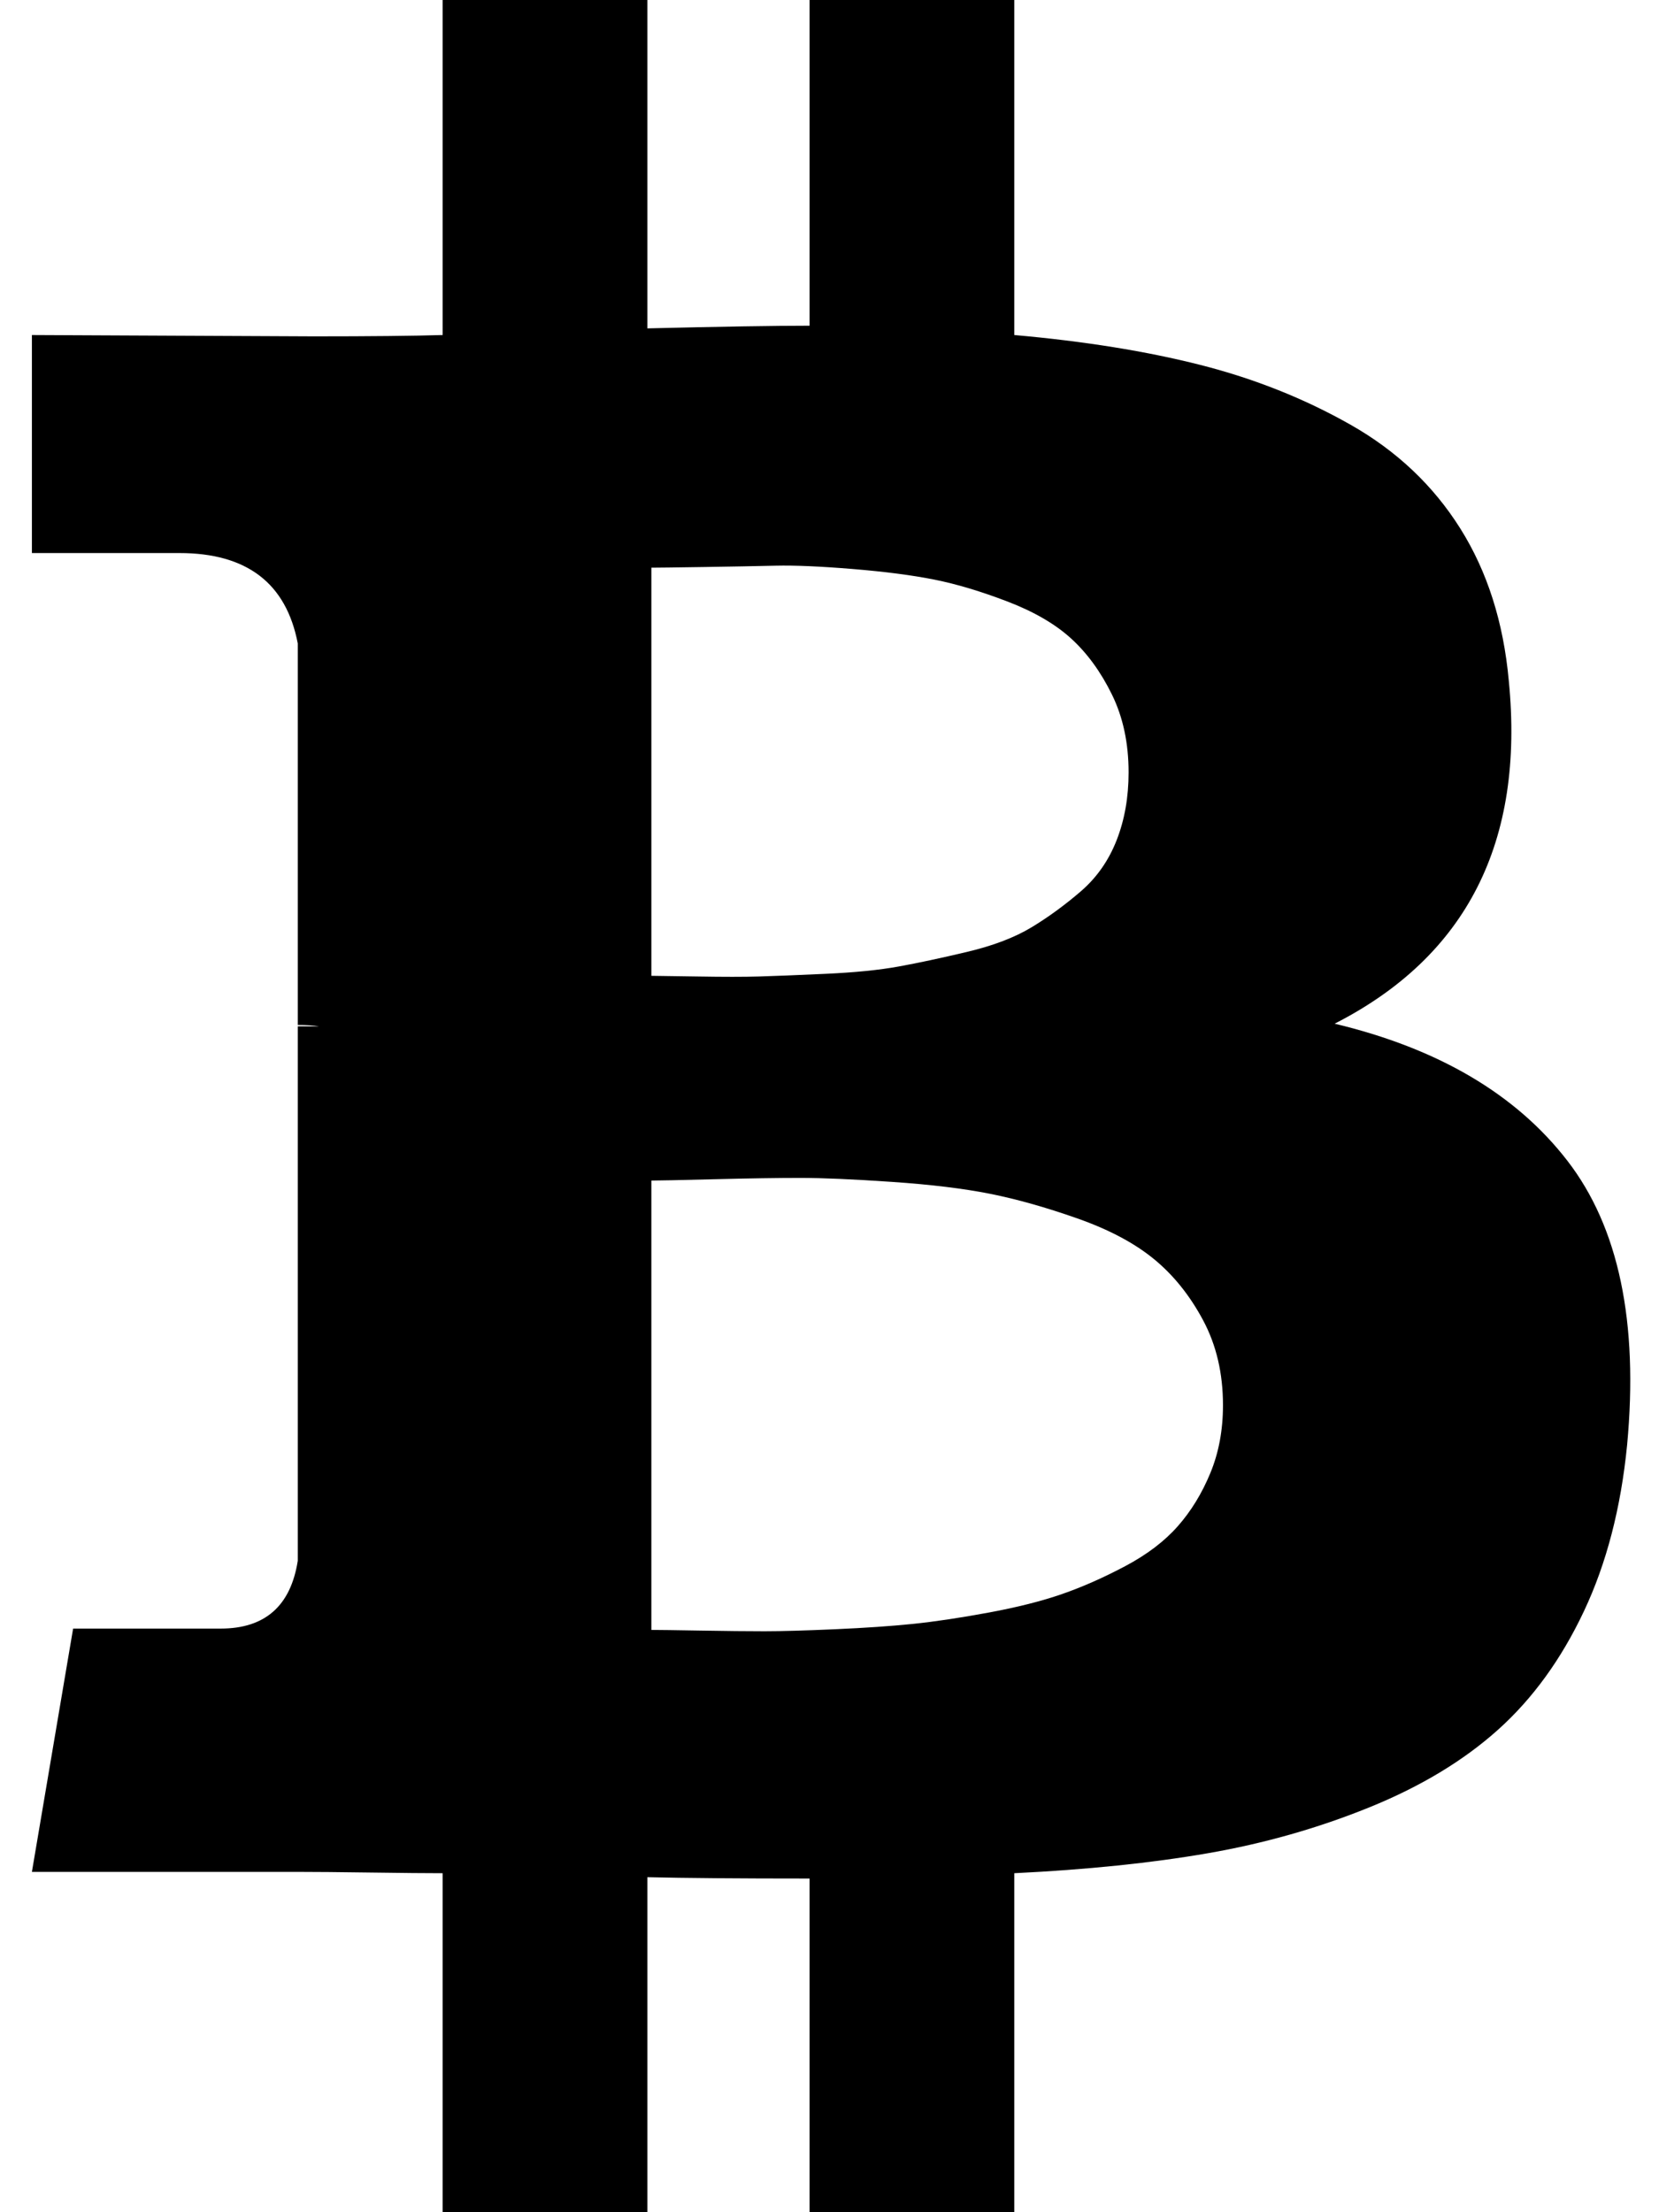 <svg xmlns="http://www.w3.org/2000/svg" width="3em" height="4em" viewBox="0 0 1248 1664"><path fill="currentColor" d="M1135 512q18 182-131 258q117 28 175 103t45 214q-7 71-32.5 125t-64.5 89t-97 58.5t-121.5 34.5t-145.5 15v255H609v-251q-80 0-122-1v252H333v-255q-18 0-54-.5t-55-.5H24l31-183h111q50 0 58-51V772h16q-6-1-16-1V484q-13-68-89-68H24V252l212 1q64 0 97-1V0h154v247q82-2 122-2V0h154v252q79 7 140 22.5t113 45t82.5 78T1135 512m-215 545q0-36-15-64t-37-46t-57.5-30.5T745 898t-74-9t-69-3t-64.5 1t-47.5 1v338q8 0 37 .5t48 .5t53-1.5t58.5-4t57-8.5t55.5-14t47.5-21t39.5-30t24.5-40t9.5-51m-71-476q0-33-12.5-58.5t-30.5-42t-48-28t-55-16.5t-61.5-8t-58-2.5t-54 1t-39.5.5v307q5 0 34.5.5t46.5 0t50-2t55-5.5t51.5-11t48.5-18.5t37-27t27-38.5t9-51"/></svg>